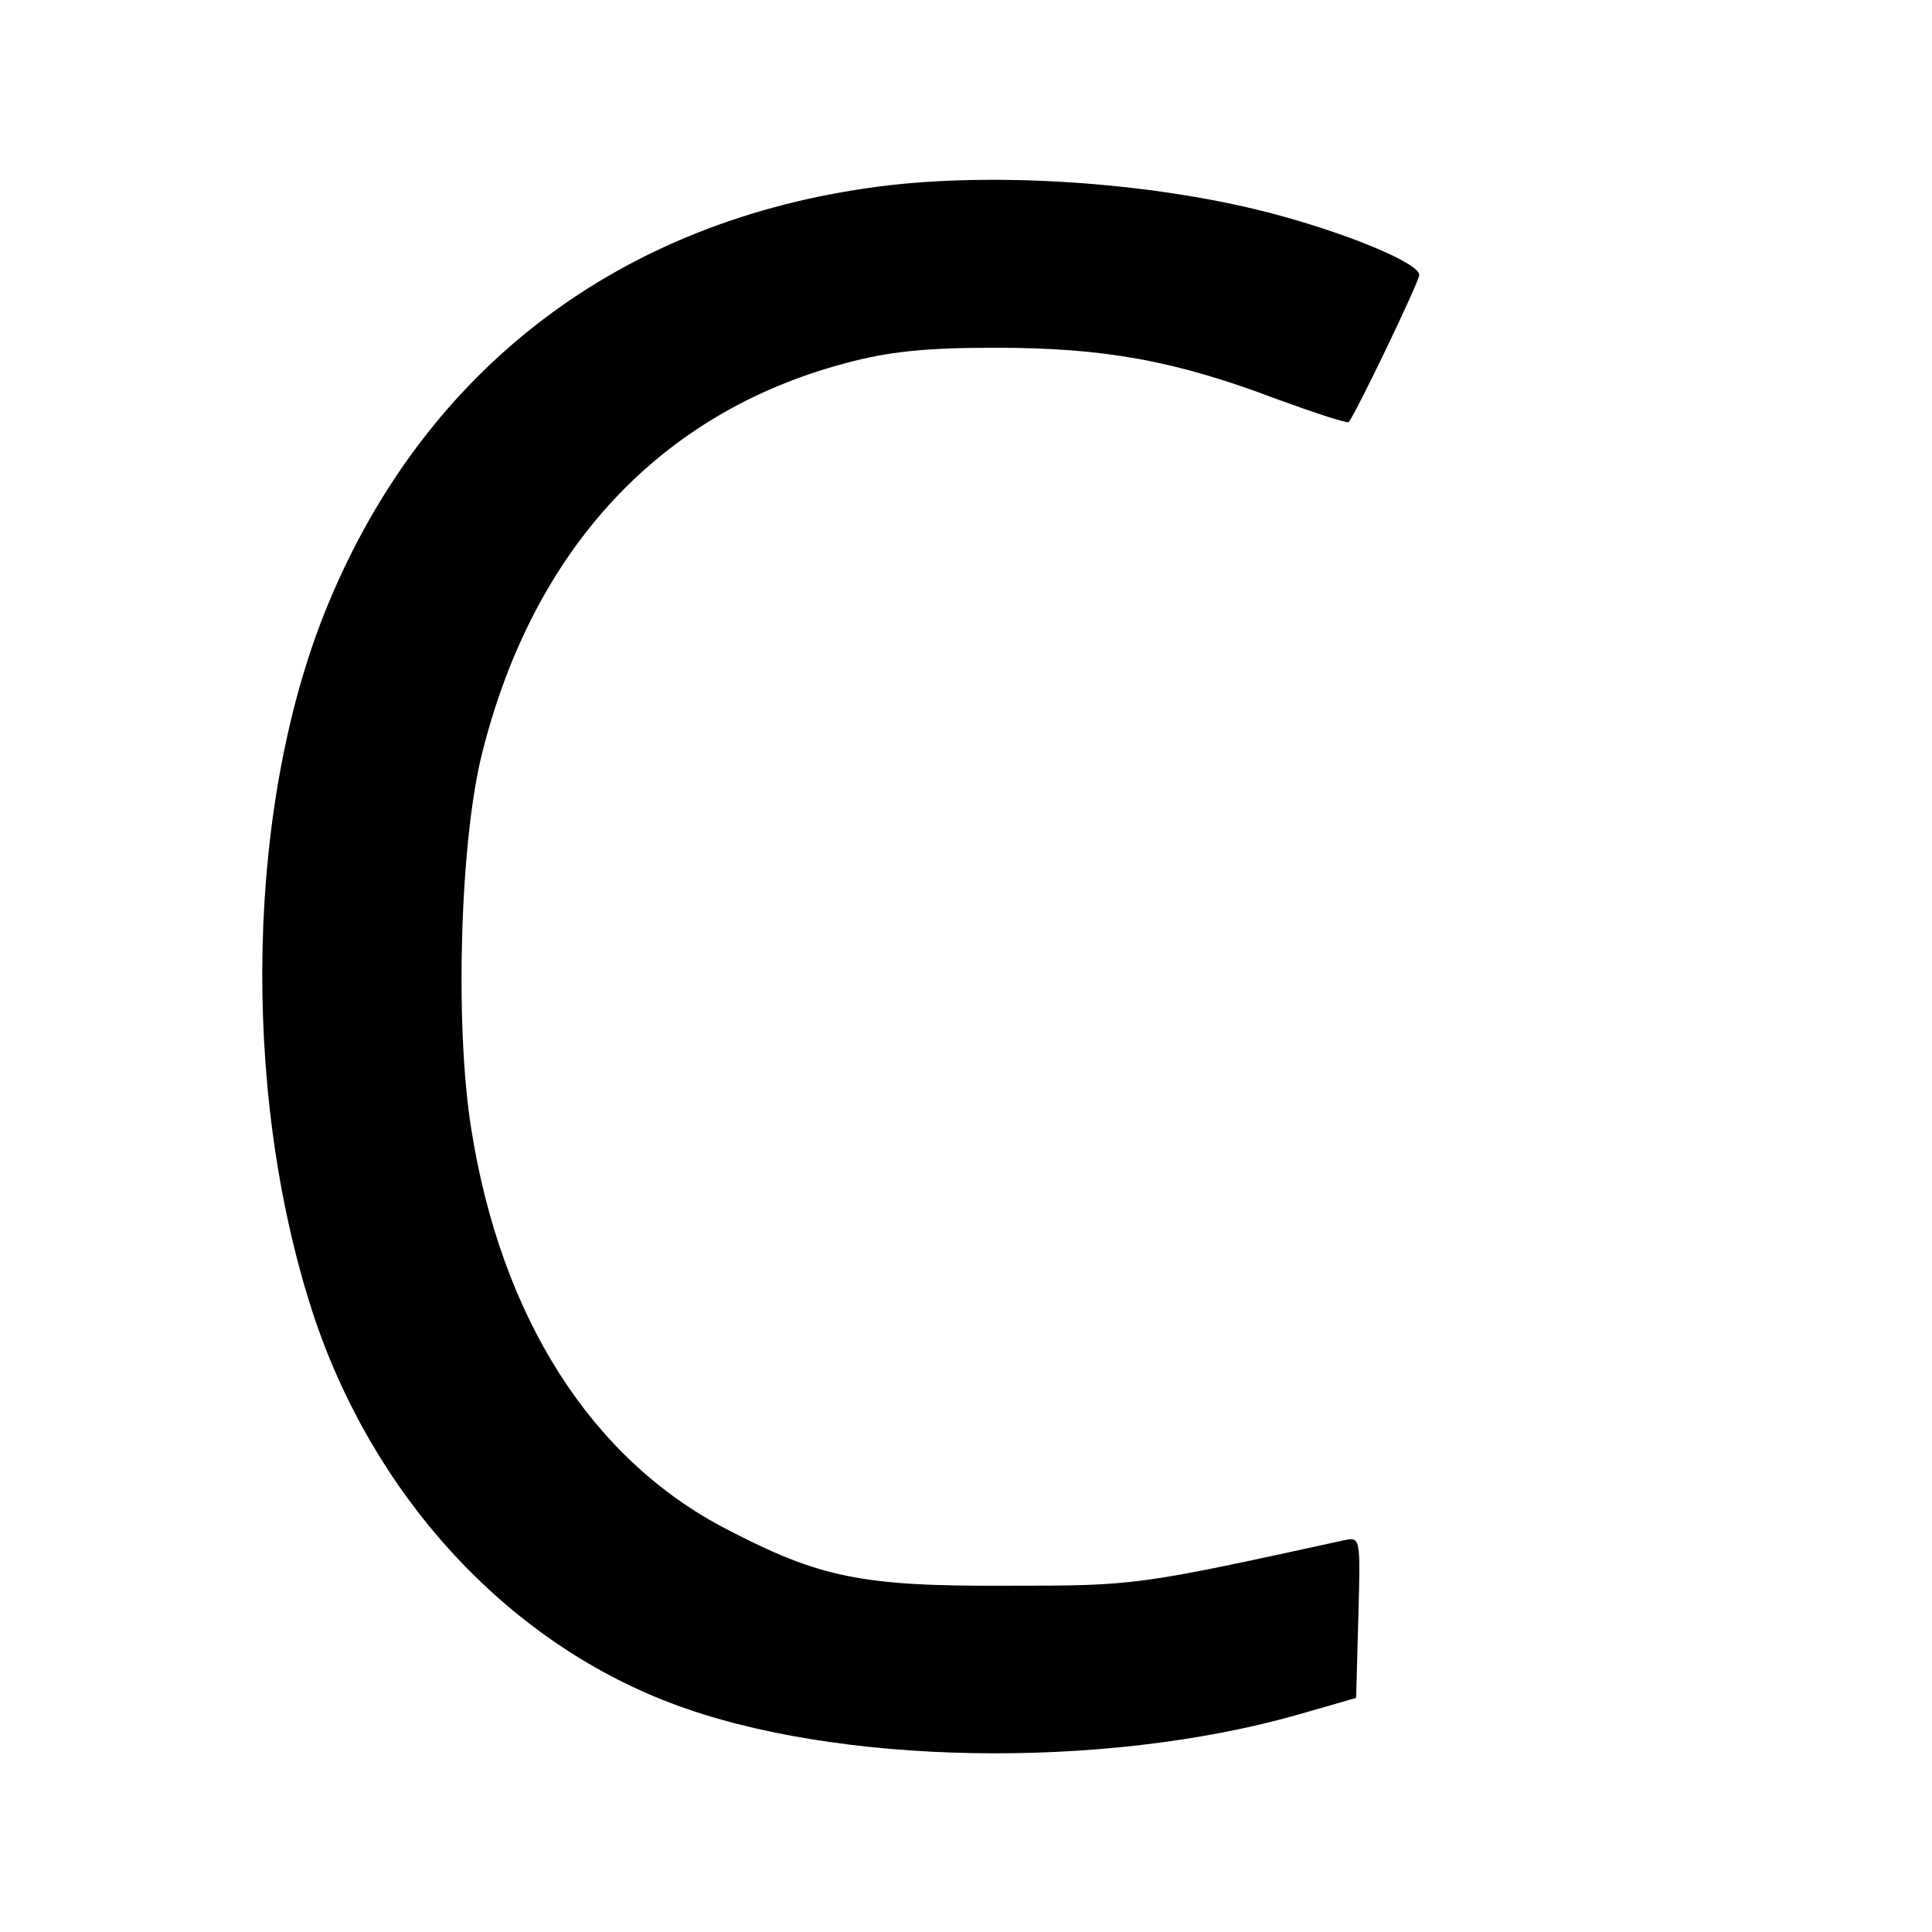 <?xml version="1.0" standalone="no"?>
<!DOCTYPE svg PUBLIC "-//W3C//DTD SVG 20010904//EN"
 "http://www.w3.org/TR/2001/REC-SVG-20010904/DTD/svg10.dtd">
<svg version="1.0" xmlns="http://www.w3.org/2000/svg"
 width="260pt" height="260pt" viewBox="0 0 260 260"
 preserveAspectRatio="xMidYMid meet">
<g transform="translate(0,260) scale(0.1,-0.1)"
fill="#000000" stroke="none">
<path d="M1183 2349 c-347 -45 -609 -243 -741 -561 -110 -264 -119 -651 -22
-952 80 -246 259 -443 483 -528 220 -84 580 -90 842 -16 l80 23 3 109 c3 108
3 108 -20 103 -279 -61 -280 -61 -453 -61 -196 -1 -252 11 -377 76 -182 94
-304 285 -344 540 -22 138 -15 387 15 505 69 275 240 458 488 524 59 16 108
21 203 21 145 0 241 -17 378 -69 52 -19 95 -33 97 -31 9 10 95 189 95 198 0
16 -99 57 -203 84 -159 41 -370 55 -524 35z"/>
</g>
</svg>
